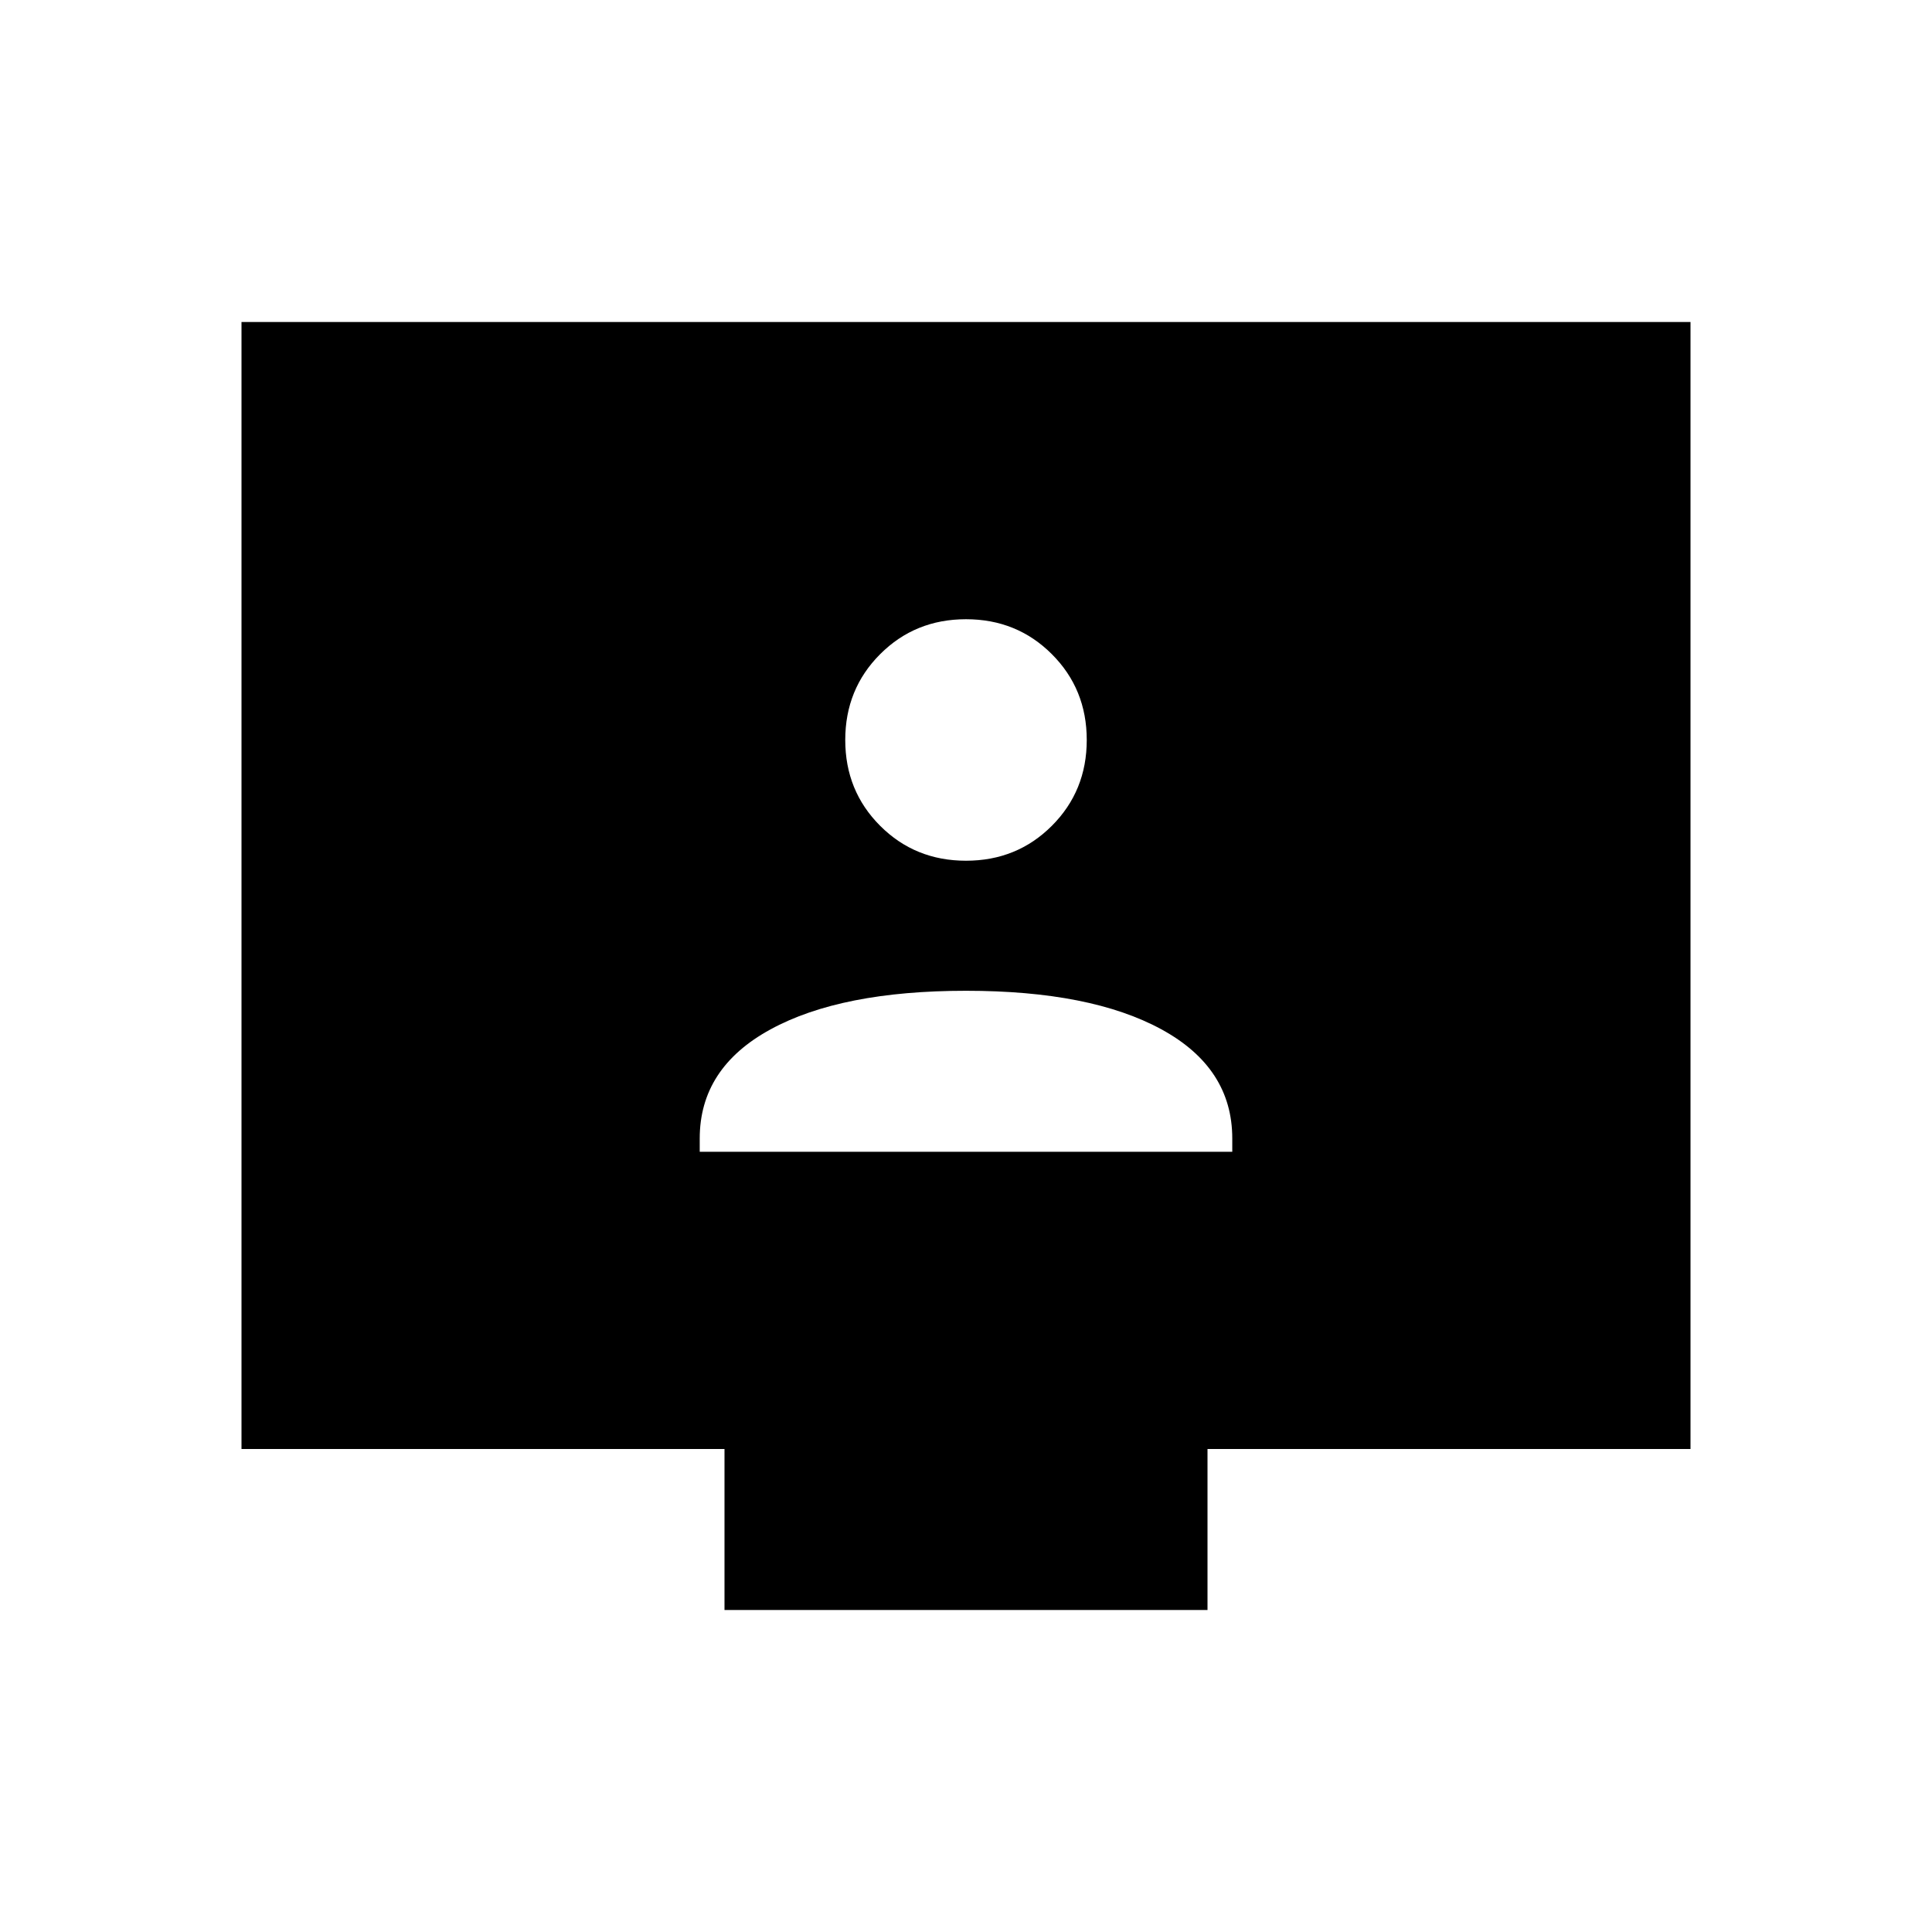 <svg xmlns="http://www.w3.org/2000/svg" height="24" viewBox="0 -960 960 960" width="24"><path d="M347.69-387.69h264.62v-6.62q0-35-35.16-54.19Q542-467.69 480-467.69q-62 0-97.15 19.19-35.16 19.19-35.16 54.19v6.62ZM480-532.31q25.31 0 42.65-17.34Q540-567 540-592.31q0-25.31-17.35-42.65-17.34-17.35-42.65-17.35t-42.65 17.35Q420-617.62 420-592.31t17.35 42.66q17.34 17.34 42.65 17.34ZM360-160v-80H120v-560h720v560H600v80H360Z"/></svg>